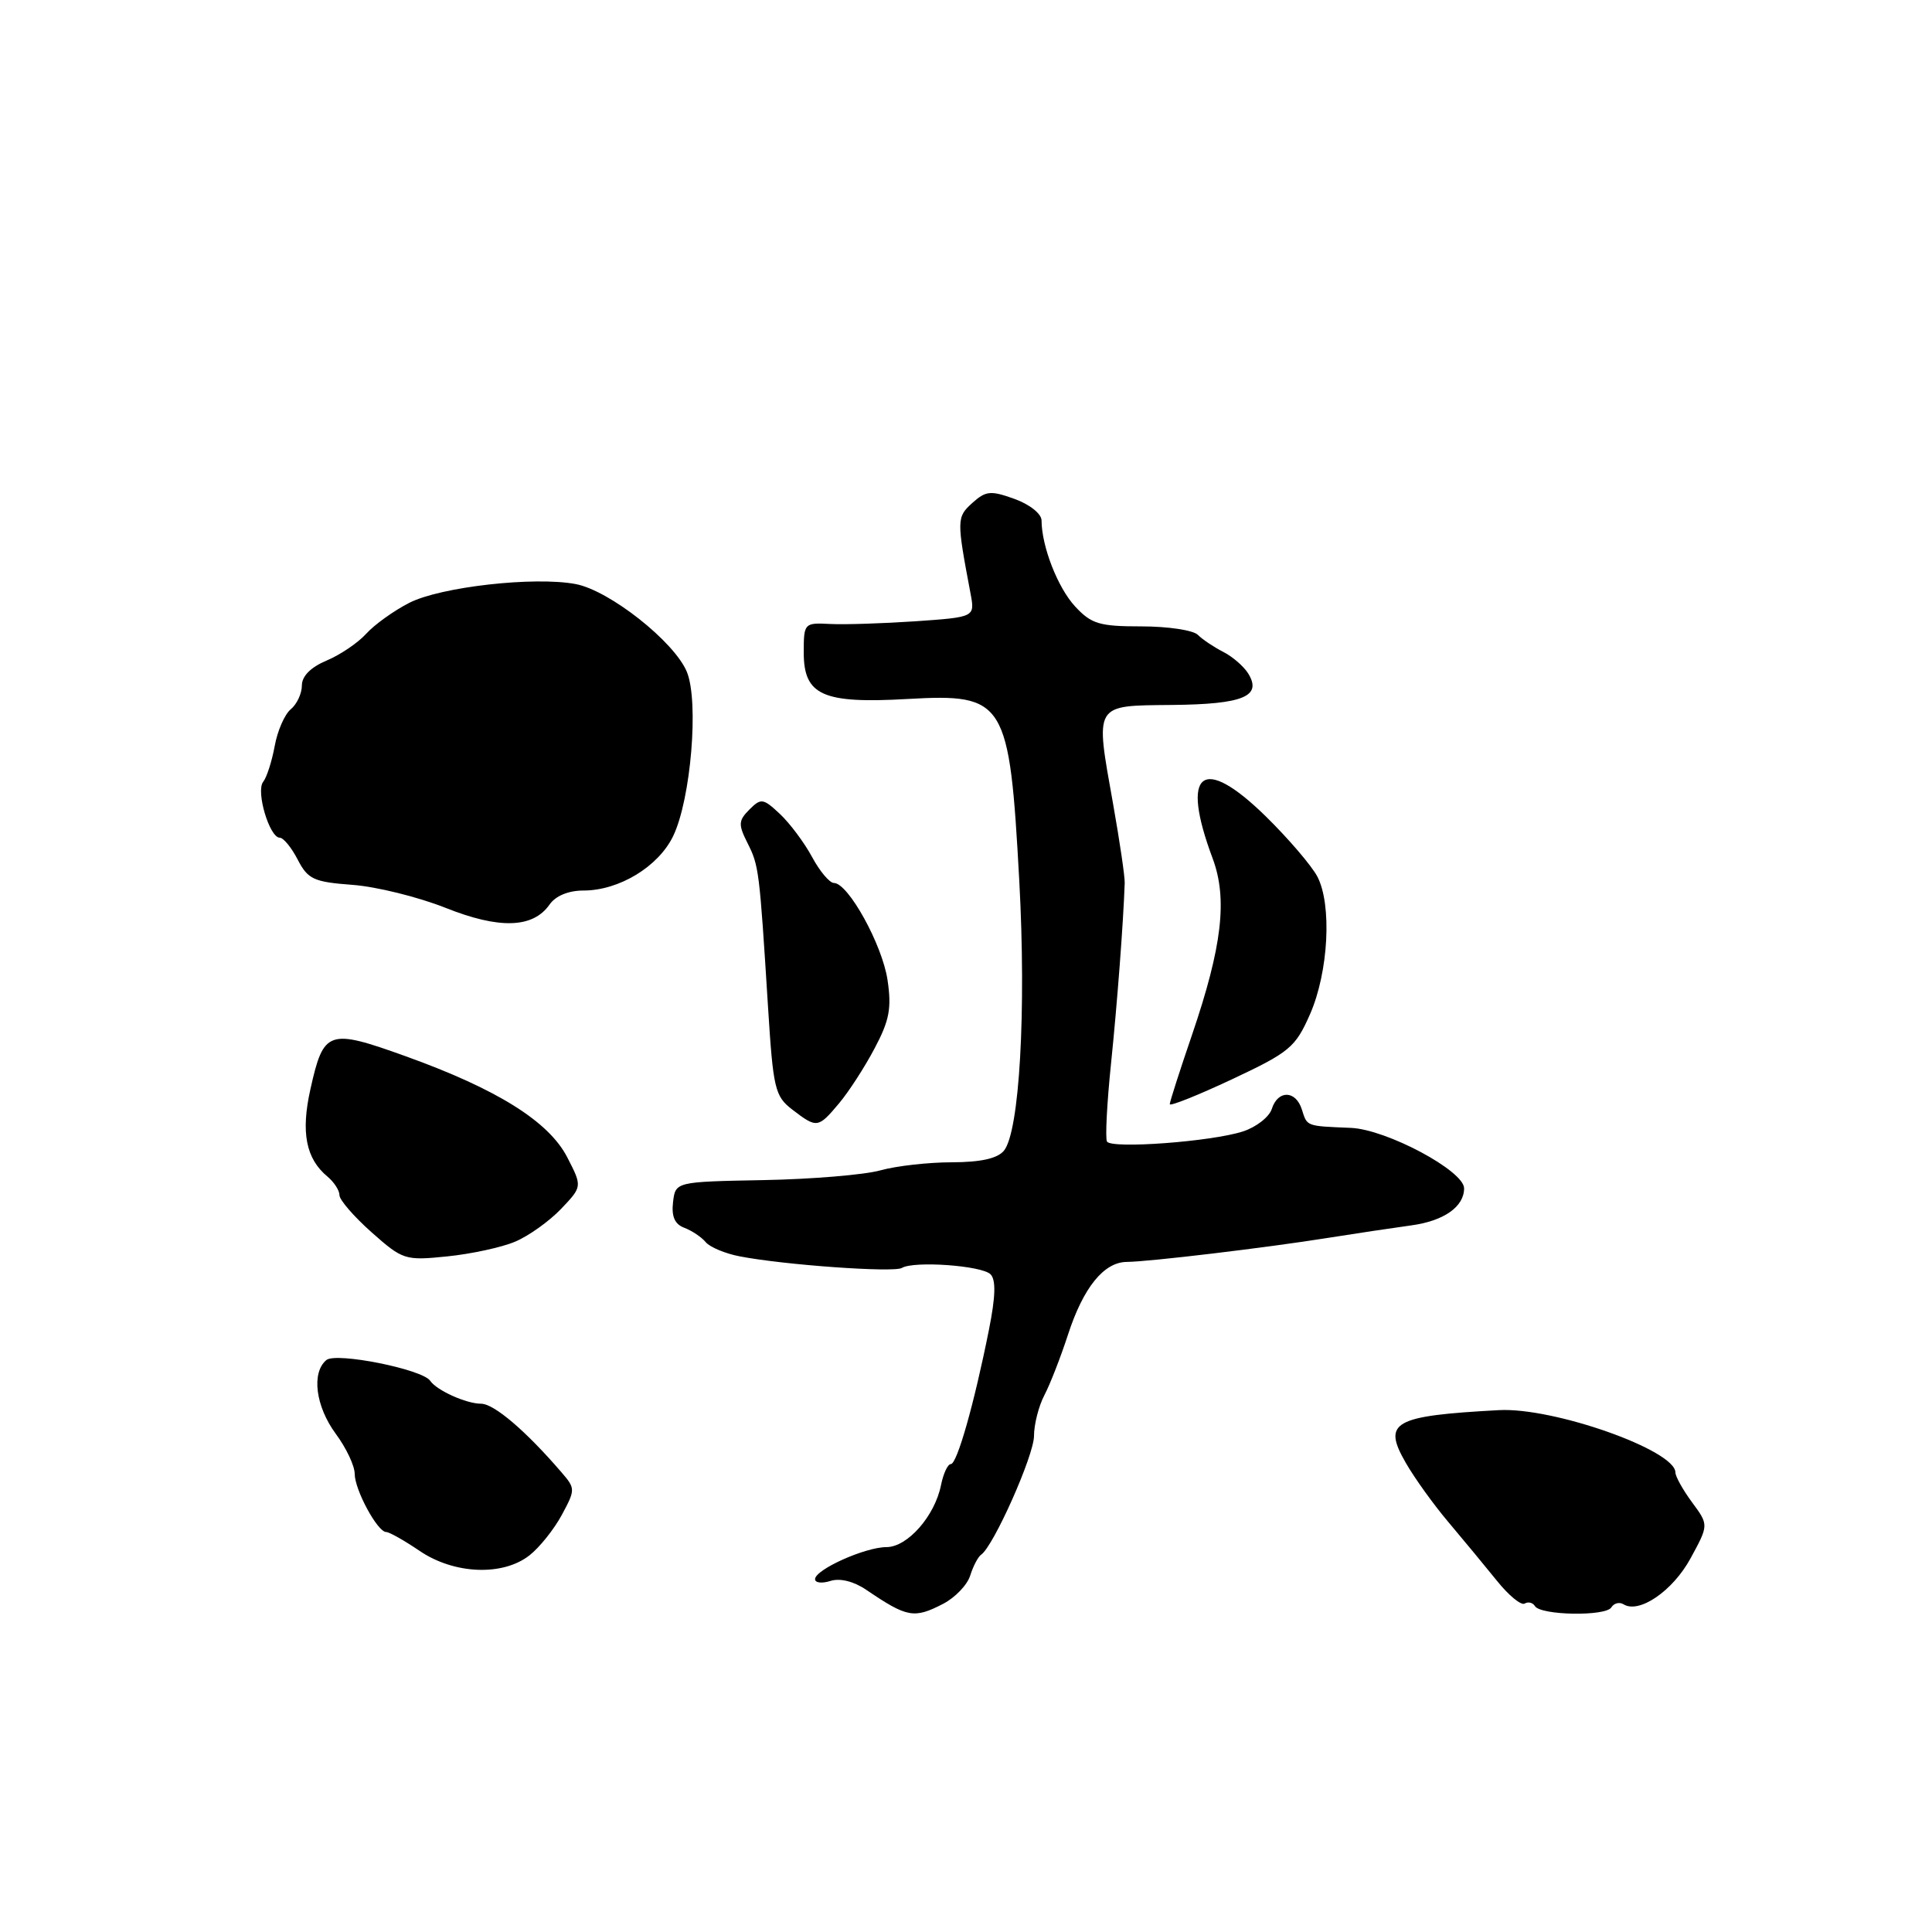 <?xml version="1.0" encoding="UTF-8" standalone="no"?>
<!DOCTYPE svg PUBLIC "-//W3C//DTD SVG 1.1//EN" "http://www.w3.org/Graphics/SVG/1.1/DTD/svg11.dtd" >
<svg xmlns="http://www.w3.org/2000/svg" xmlns:xlink="http://www.w3.org/1999/xlink" version="1.1" viewBox="0 0 256 256">
 <g >
 <path fill="currentColor"
d=" M 124.98 212.51 C 126.56 211.69 128.18 210.00 128.56 208.76 C 128.95 207.52 129.60 206.28 130.01 206.00 C 131.65 204.88 137.00 192.87 137.01 190.28 C 137.01 188.75 137.63 186.31 138.39 184.86 C 139.15 183.41 140.55 179.81 141.51 176.86 C 143.55 170.59 146.27 167.23 149.32 167.21 C 152.22 167.19 167.88 165.32 176.00 164.02 C 179.57 163.45 184.53 162.71 187.00 162.37 C 191.33 161.78 194.00 159.90 194.00 157.46 C 194.00 155.14 183.72 149.65 179.00 149.45 C 173.01 149.20 173.22 149.28 172.50 147.00 C 171.69 144.45 169.32 144.41 168.52 146.94 C 168.18 148.00 166.46 149.35 164.70 149.92 C 160.57 151.27 147.27 152.26 146.68 151.26 C 146.44 150.84 146.67 146.22 147.21 141.00 C 148.05 132.84 148.85 122.23 149.03 117.00 C 149.06 116.17 148.37 111.49 147.50 106.58 C 145.10 93.11 144.85 93.52 155.29 93.41 C 164.74 93.32 167.28 92.27 165.38 89.22 C 164.79 88.28 163.30 86.99 162.07 86.37 C 160.84 85.74 159.33 84.73 158.72 84.12 C 158.10 83.50 154.74 83.00 151.25 83.00 C 145.68 83.00 144.61 82.68 142.46 80.36 C 140.16 77.88 138.02 72.40 138.01 68.95 C 138.00 68.08 136.43 66.83 134.43 66.11 C 131.26 64.97 130.63 65.03 128.83 66.65 C 126.76 68.53 126.75 68.85 128.60 78.64 C 129.19 81.77 129.19 81.77 121.35 82.32 C 117.03 82.61 111.92 82.78 110.00 82.68 C 106.56 82.50 106.50 82.57 106.50 86.47 C 106.50 92.13 109.01 93.26 120.24 92.62 C 133.21 91.89 133.75 92.77 135.06 116.71 C 136.00 133.97 135.09 149.98 133.02 152.48 C 132.16 153.51 129.94 154.00 126.13 154.01 C 123.03 154.01 118.77 154.49 116.65 155.08 C 114.53 155.67 107.56 156.25 101.15 156.37 C 89.50 156.59 89.50 156.59 89.18 159.30 C 88.96 161.20 89.41 162.22 90.68 162.69 C 91.68 163.07 92.95 163.92 93.50 164.58 C 94.05 165.25 96.08 166.10 98.00 166.47 C 103.84 167.61 118.43 168.65 119.50 168.01 C 121.09 167.05 130.09 167.69 131.25 168.85 C 131.98 169.58 131.92 171.80 131.04 176.20 C 129.11 185.90 126.82 194.00 125.99 194.00 C 125.58 194.00 125.00 195.25 124.69 196.78 C 123.87 200.88 120.25 205.00 117.46 205.00 C 114.64 205.00 108.00 207.98 108.00 209.25 C 108.00 209.74 108.92 209.84 110.05 209.48 C 111.31 209.08 113.14 209.54 114.80 210.67 C 120.21 214.34 121.12 214.51 124.98 212.51 Z  M 213.51 212.99 C 213.85 212.43 214.58 212.24 215.13 212.58 C 217.20 213.86 221.65 210.81 224.00 206.50 C 226.42 202.06 226.42 202.06 224.21 199.07 C 223.00 197.43 222.00 195.64 222.00 195.11 C 222.00 192.16 205.86 186.46 198.62 186.85 C 184.60 187.61 183.16 188.42 186.26 193.81 C 187.42 195.84 189.98 199.40 191.94 201.71 C 193.90 204.03 196.78 207.52 198.35 209.46 C 199.91 211.41 201.57 212.77 202.03 212.48 C 202.49 212.20 203.10 212.35 203.39 212.82 C 204.15 214.05 212.76 214.20 213.51 212.99 Z  M 70.16 206.09 C 71.50 205.04 73.42 202.63 74.44 200.74 C 76.25 197.38 76.25 197.24 74.40 195.09 C 69.68 189.60 65.46 186.00 63.74 186.00 C 61.78 186.00 57.86 184.23 57.00 182.96 C 55.96 181.43 44.54 179.15 43.25 180.21 C 41.24 181.88 41.81 186.35 44.50 190.00 C 45.88 191.86 47.00 194.24 47.00 195.29 C 47.00 197.41 50.02 203.00 51.17 203.00 C 51.58 203.00 53.57 204.12 55.60 205.50 C 60.18 208.61 66.62 208.87 70.16 206.09 Z  M 68.25 164.53 C 70.04 163.78 72.77 161.83 74.33 160.20 C 77.16 157.23 77.16 157.23 75.17 153.36 C 72.73 148.61 65.89 144.32 53.73 139.95 C 43.49 136.27 42.88 136.48 41.13 144.33 C 39.85 150.04 40.53 153.54 43.40 155.91 C 44.28 156.65 44.99 157.75 44.98 158.37 C 44.98 158.99 46.89 161.20 49.23 163.28 C 53.37 166.95 53.67 167.05 59.25 166.48 C 62.41 166.16 66.46 165.29 68.25 164.53 Z  M 111.16 146.22 C 112.45 144.69 114.58 141.40 115.89 138.91 C 117.86 135.21 118.16 133.57 117.60 129.84 C 116.90 125.17 112.39 117.00 110.50 117.00 C 109.93 117.00 108.62 115.45 107.60 113.55 C 106.58 111.66 104.67 109.10 103.35 107.86 C 101.12 105.77 100.84 105.73 99.30 107.27 C 97.84 108.73 97.81 109.25 99.05 111.71 C 100.56 114.70 100.63 115.28 101.76 133.31 C 102.45 144.30 102.67 145.25 105.00 147.04 C 108.24 149.52 108.40 149.50 111.16 146.22 Z  M 173.58 134.40 C 176.04 128.80 176.51 119.87 174.55 116.14 C 173.78 114.69 170.70 111.09 167.70 108.15 C 159.28 99.91 156.37 102.22 160.68 113.74 C 162.68 119.10 161.94 125.42 157.95 137.12 C 156.33 141.86 155.00 145.99 155.00 146.31 C 155.00 146.62 158.71 145.14 163.25 143.01 C 170.89 139.42 171.65 138.78 173.58 134.40 Z  M 72.81 119.87 C 73.62 118.70 75.32 118.00 77.32 118.00 C 82.03 118.00 87.25 114.83 89.20 110.78 C 91.55 105.89 92.63 92.94 91.01 89.02 C 89.35 85.02 80.75 78.23 76.27 77.39 C 70.79 76.36 58.38 77.76 54.23 79.88 C 52.18 80.93 49.61 82.77 48.52 83.98 C 47.43 85.18 45.07 86.78 43.27 87.53 C 41.18 88.41 40.00 89.59 40.00 90.83 C 40.00 91.89 39.34 93.31 38.53 93.98 C 37.72 94.65 36.76 96.84 36.40 98.85 C 36.03 100.86 35.35 103.00 34.87 103.60 C 33.88 104.86 35.71 111.00 37.07 111.00 C 37.55 111.00 38.63 112.31 39.45 113.91 C 40.80 116.51 41.57 116.87 46.73 117.25 C 49.90 117.49 55.42 118.86 59.00 120.28 C 66.16 123.14 70.61 123.00 72.81 119.87 Z "/>
</g>
</svg>